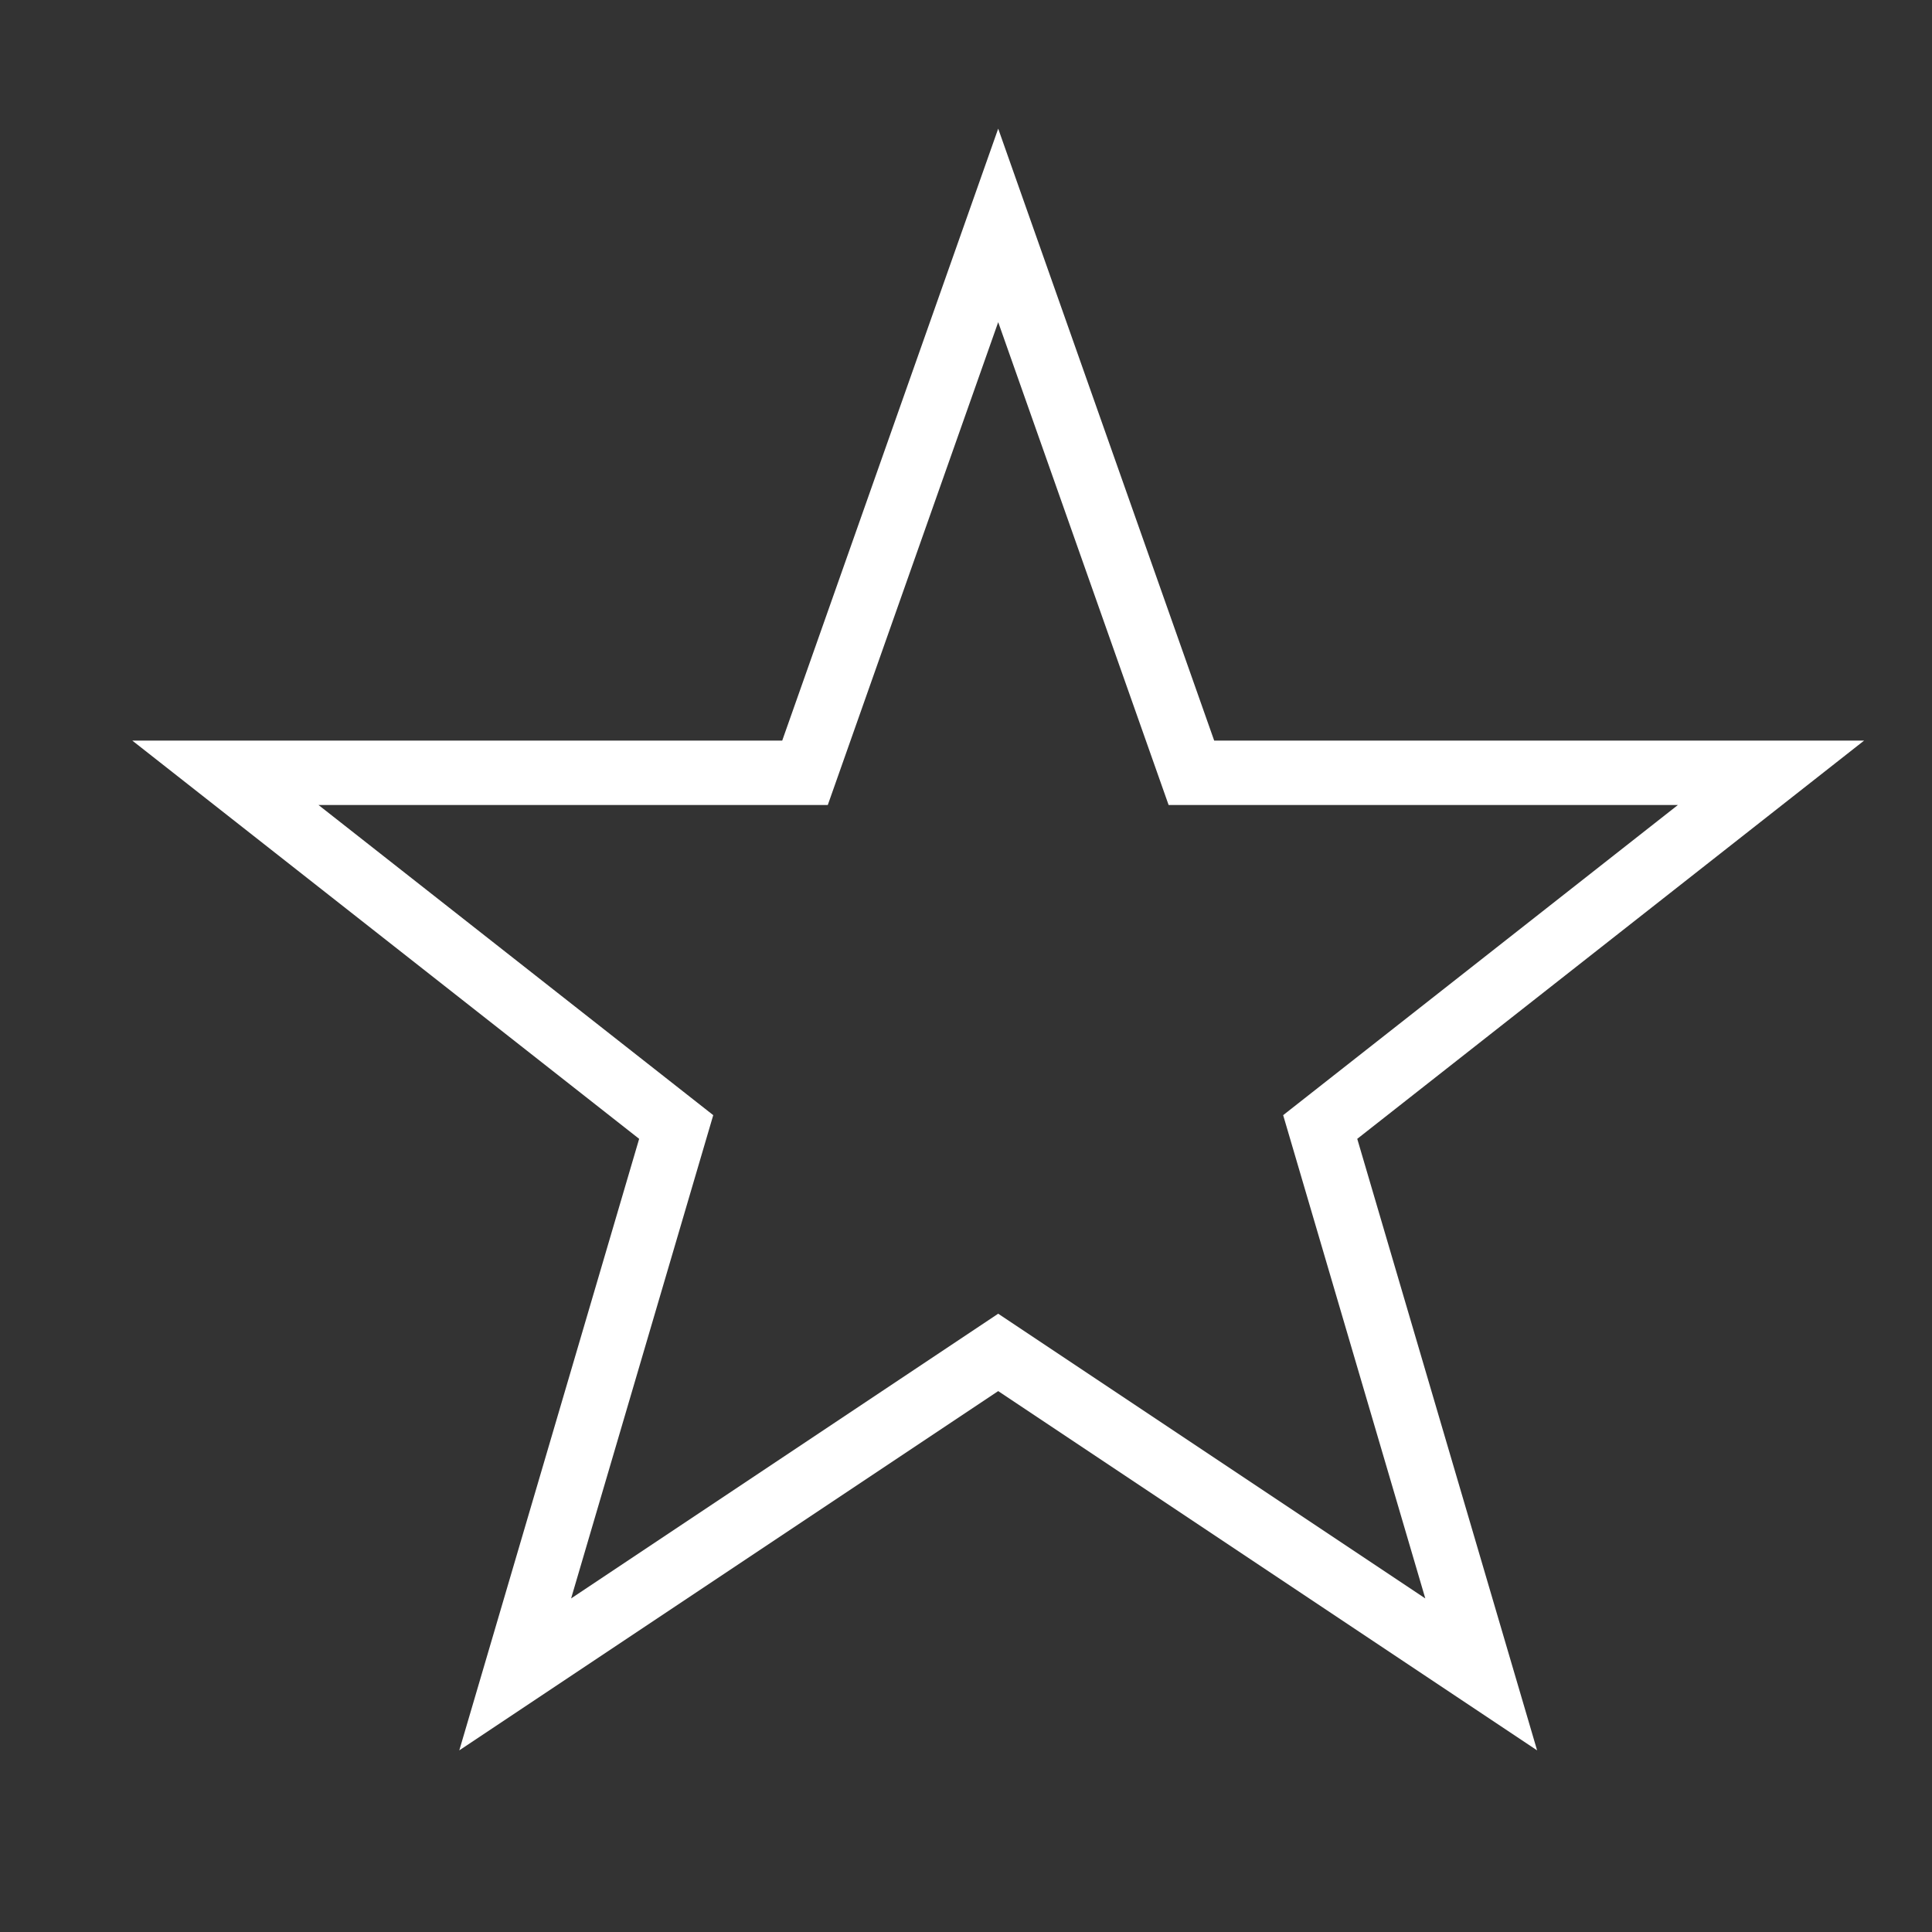 <svg width="48" height="48" viewBox="-6 -6 60 60 " xmlns="http://www.w3.org/2000/svg" version="1.1" >
<rect x="-6" y="-6" width="60" height="60" fill="#333333" stroke="none"/>
<path fill="none" stroke="#fff" stroke-width="2" d="m25,1 6,17h18l-14,11 5,17-15-10-15,10 5-17-14-11h18z"/>
</svg>
